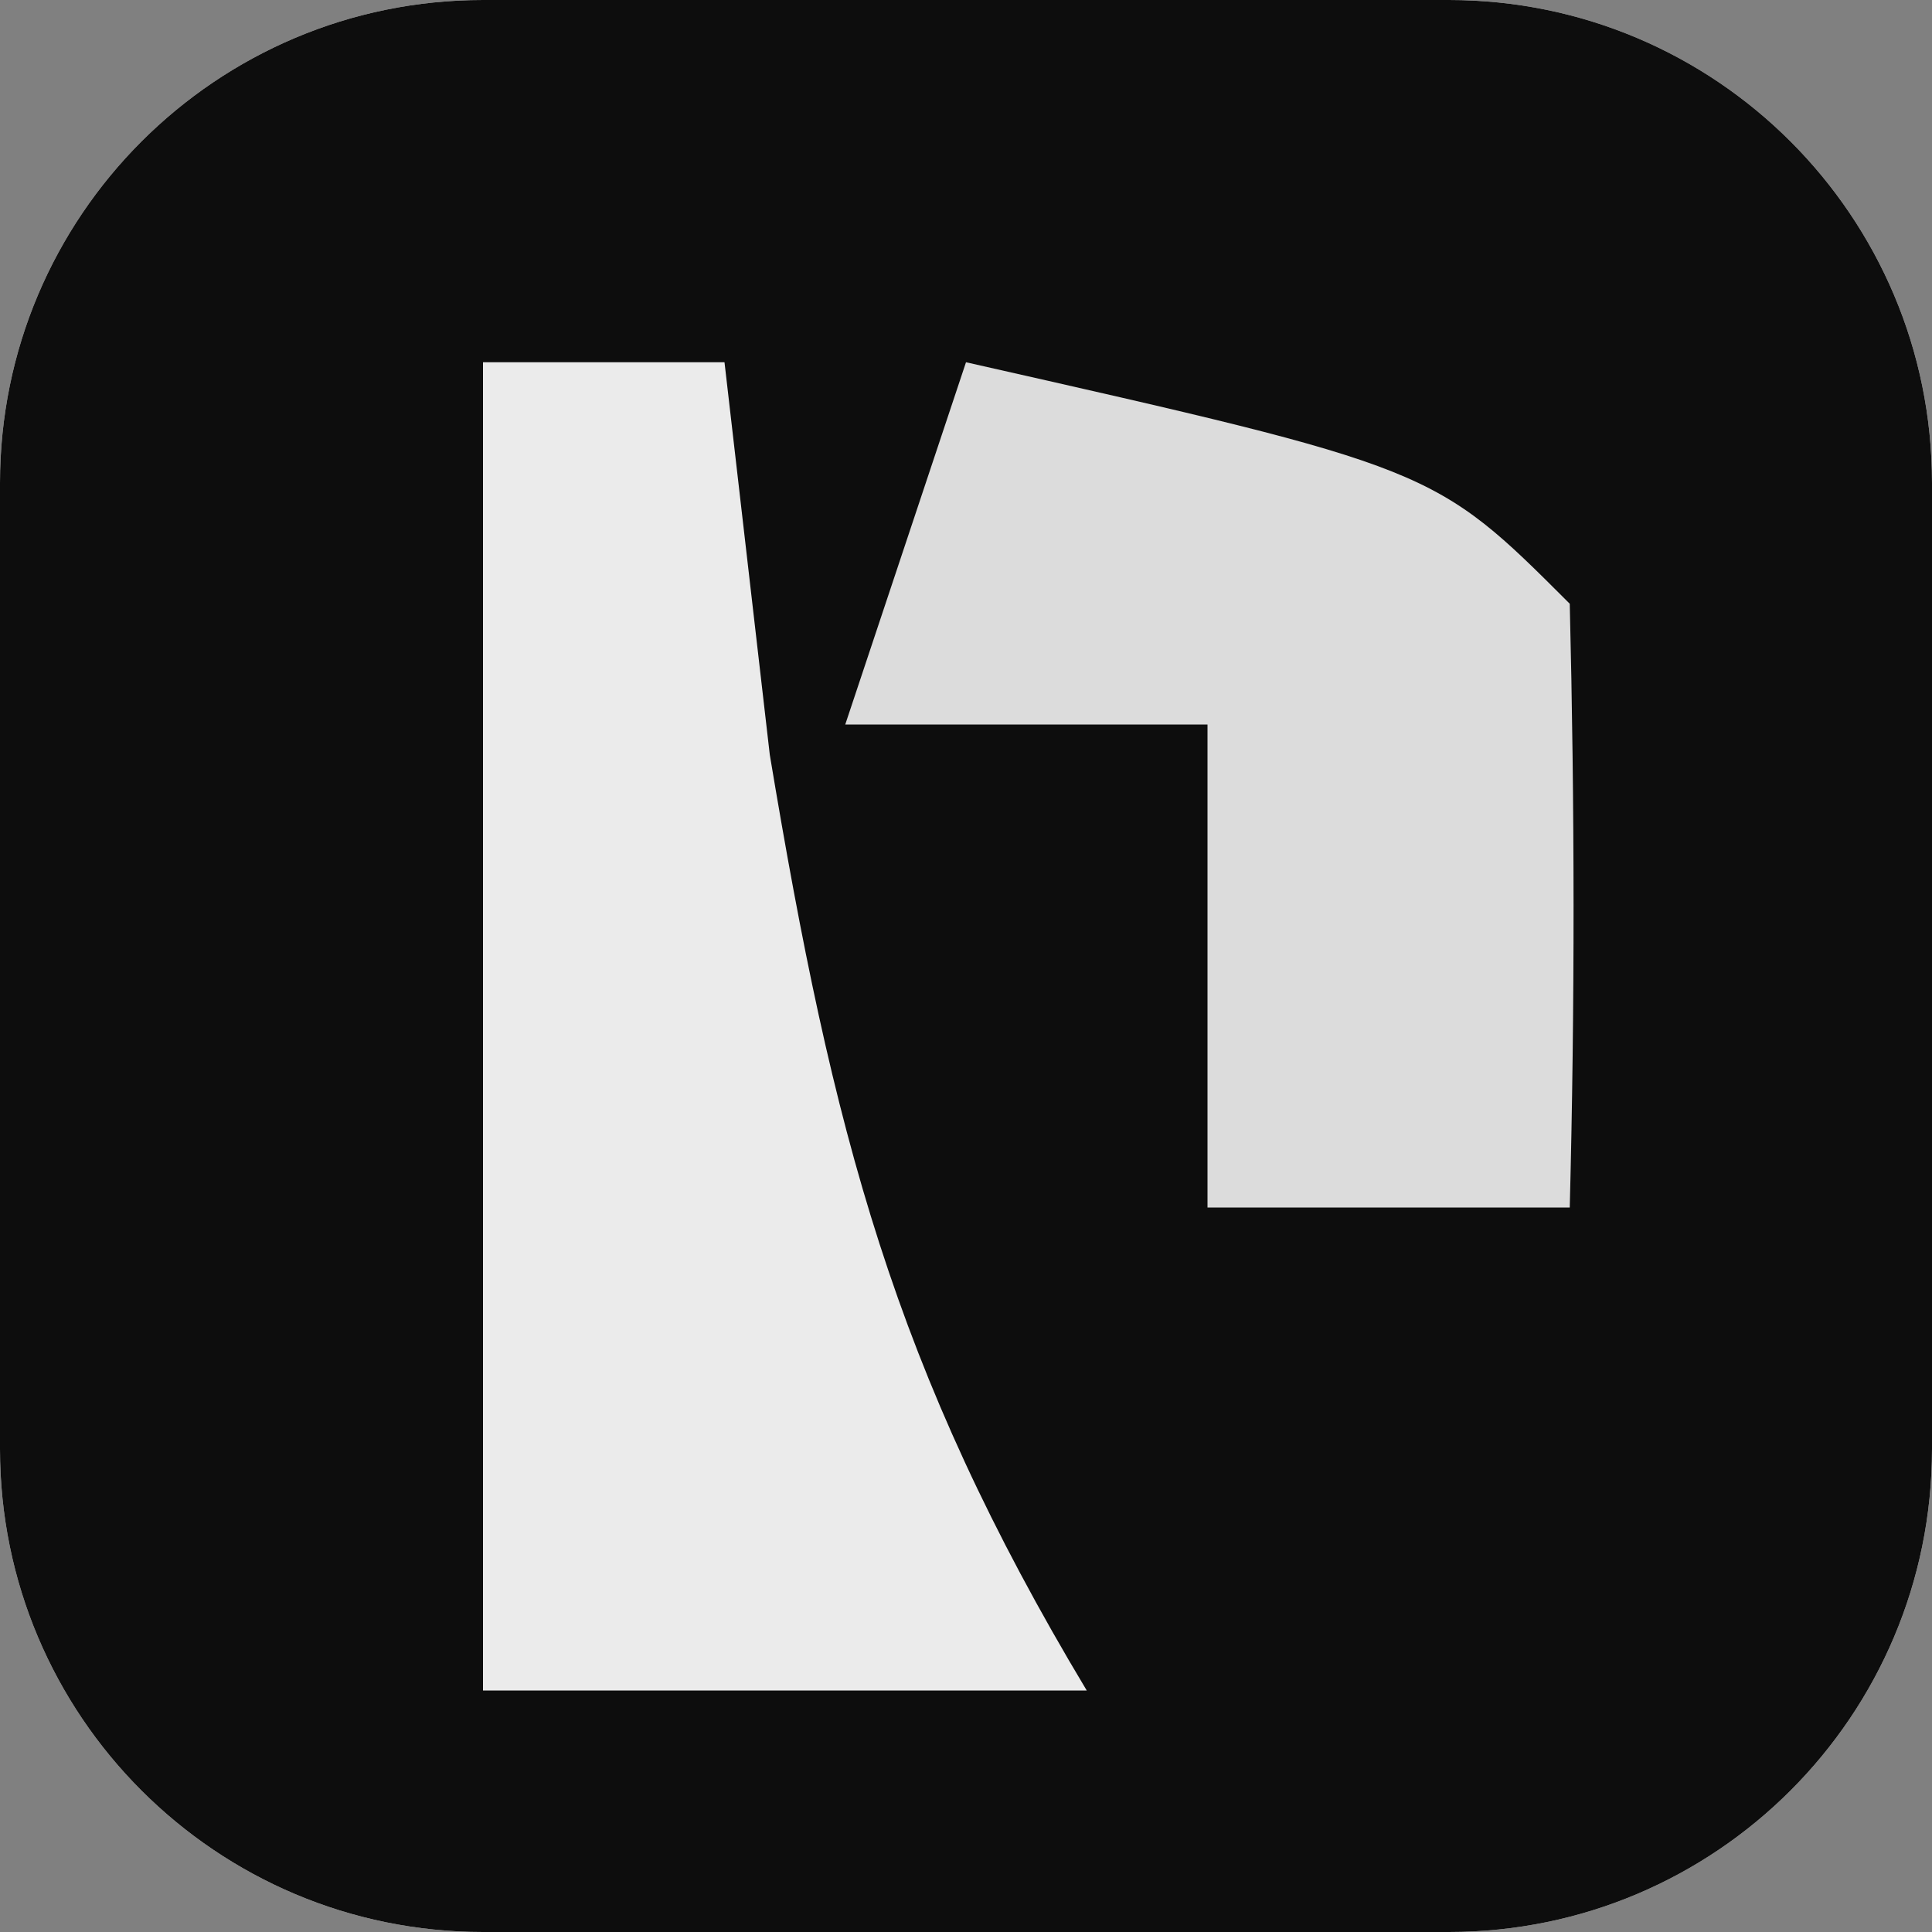 <?xml version="1.0" encoding="UTF-8"?>
<!-- Generated by Pixelmator Pro 3.6.17 -->
<svg width="16" height="16" viewBox="0 0 16 16" xmlns="http://www.w3.org/2000/svg" xmlns:xlink="http://www.w3.org/1999/xlink">
    <rect x="0" y="0" width="16" height="16" fill="#808080" stroke="none"/>
    <path id="Abgerundetes-Rechteck" fill="#ffffff" fill-rule="evenodd" stroke="none" d="M 0 12 C 0 14.209 1.791 16 4 16 L 12 16 C 14.209 16 16 14.209 16 12 L 16 4 C 16 1.791 14.209 0 12 0 L 4 0 C 1.791 0 0 1.791 0 4 Z"/>
    <clipPath id="clip">
    <path d="M 0 12 C 0 14.209 1.791 16 4 16 L 12 16 C 14.209 16 16 14.209 16 12 L 16 4 C 16 1.791 14.209 0 12 0 L 4 0 C 1.791 0 0 1.791 0 4 Z"/>
    </clipPath>
    <g id="Gruppe" clip-path="url(#clip)">
        <path id="Pfad" fill="#0d0d0d" stroke="none" d="M 0 0 C 5.28 0 10.56 0 16 0 C 16 5.28 16 10.56 16 16 C 10.72 16 5.44 16 0 16 C 0 10.72 0 5.44 0 0 Z"/>
        <path id="path2" fill="#ebebeb" stroke="none" d="M 4 3 C 4.66 3 5.32 3 6 3 C 6.124 4.072 6.247 5.145 6.375 6.25 C 6.896 9.379 7.401 11.335 9 14 C 7.35 14 5.7 14 4 14 C 4 10.37 4 6.74 4 3 Z"/>
        <path id="path3" fill="#dcdcdc" stroke="none" d="M 8 3 C 11.875 3.875 11.875 3.875 13 5 C 13.041 6.666 13.043 8.334 13 10 C 12.01 10 11.02 10 10 10 C 10 8.68 10 7.36 10 6 C 9.01 6 8.02 6 7 6 C 7.33 5.01 7.66 4.02 8 3 Z"/>
    </g>
</svg>
